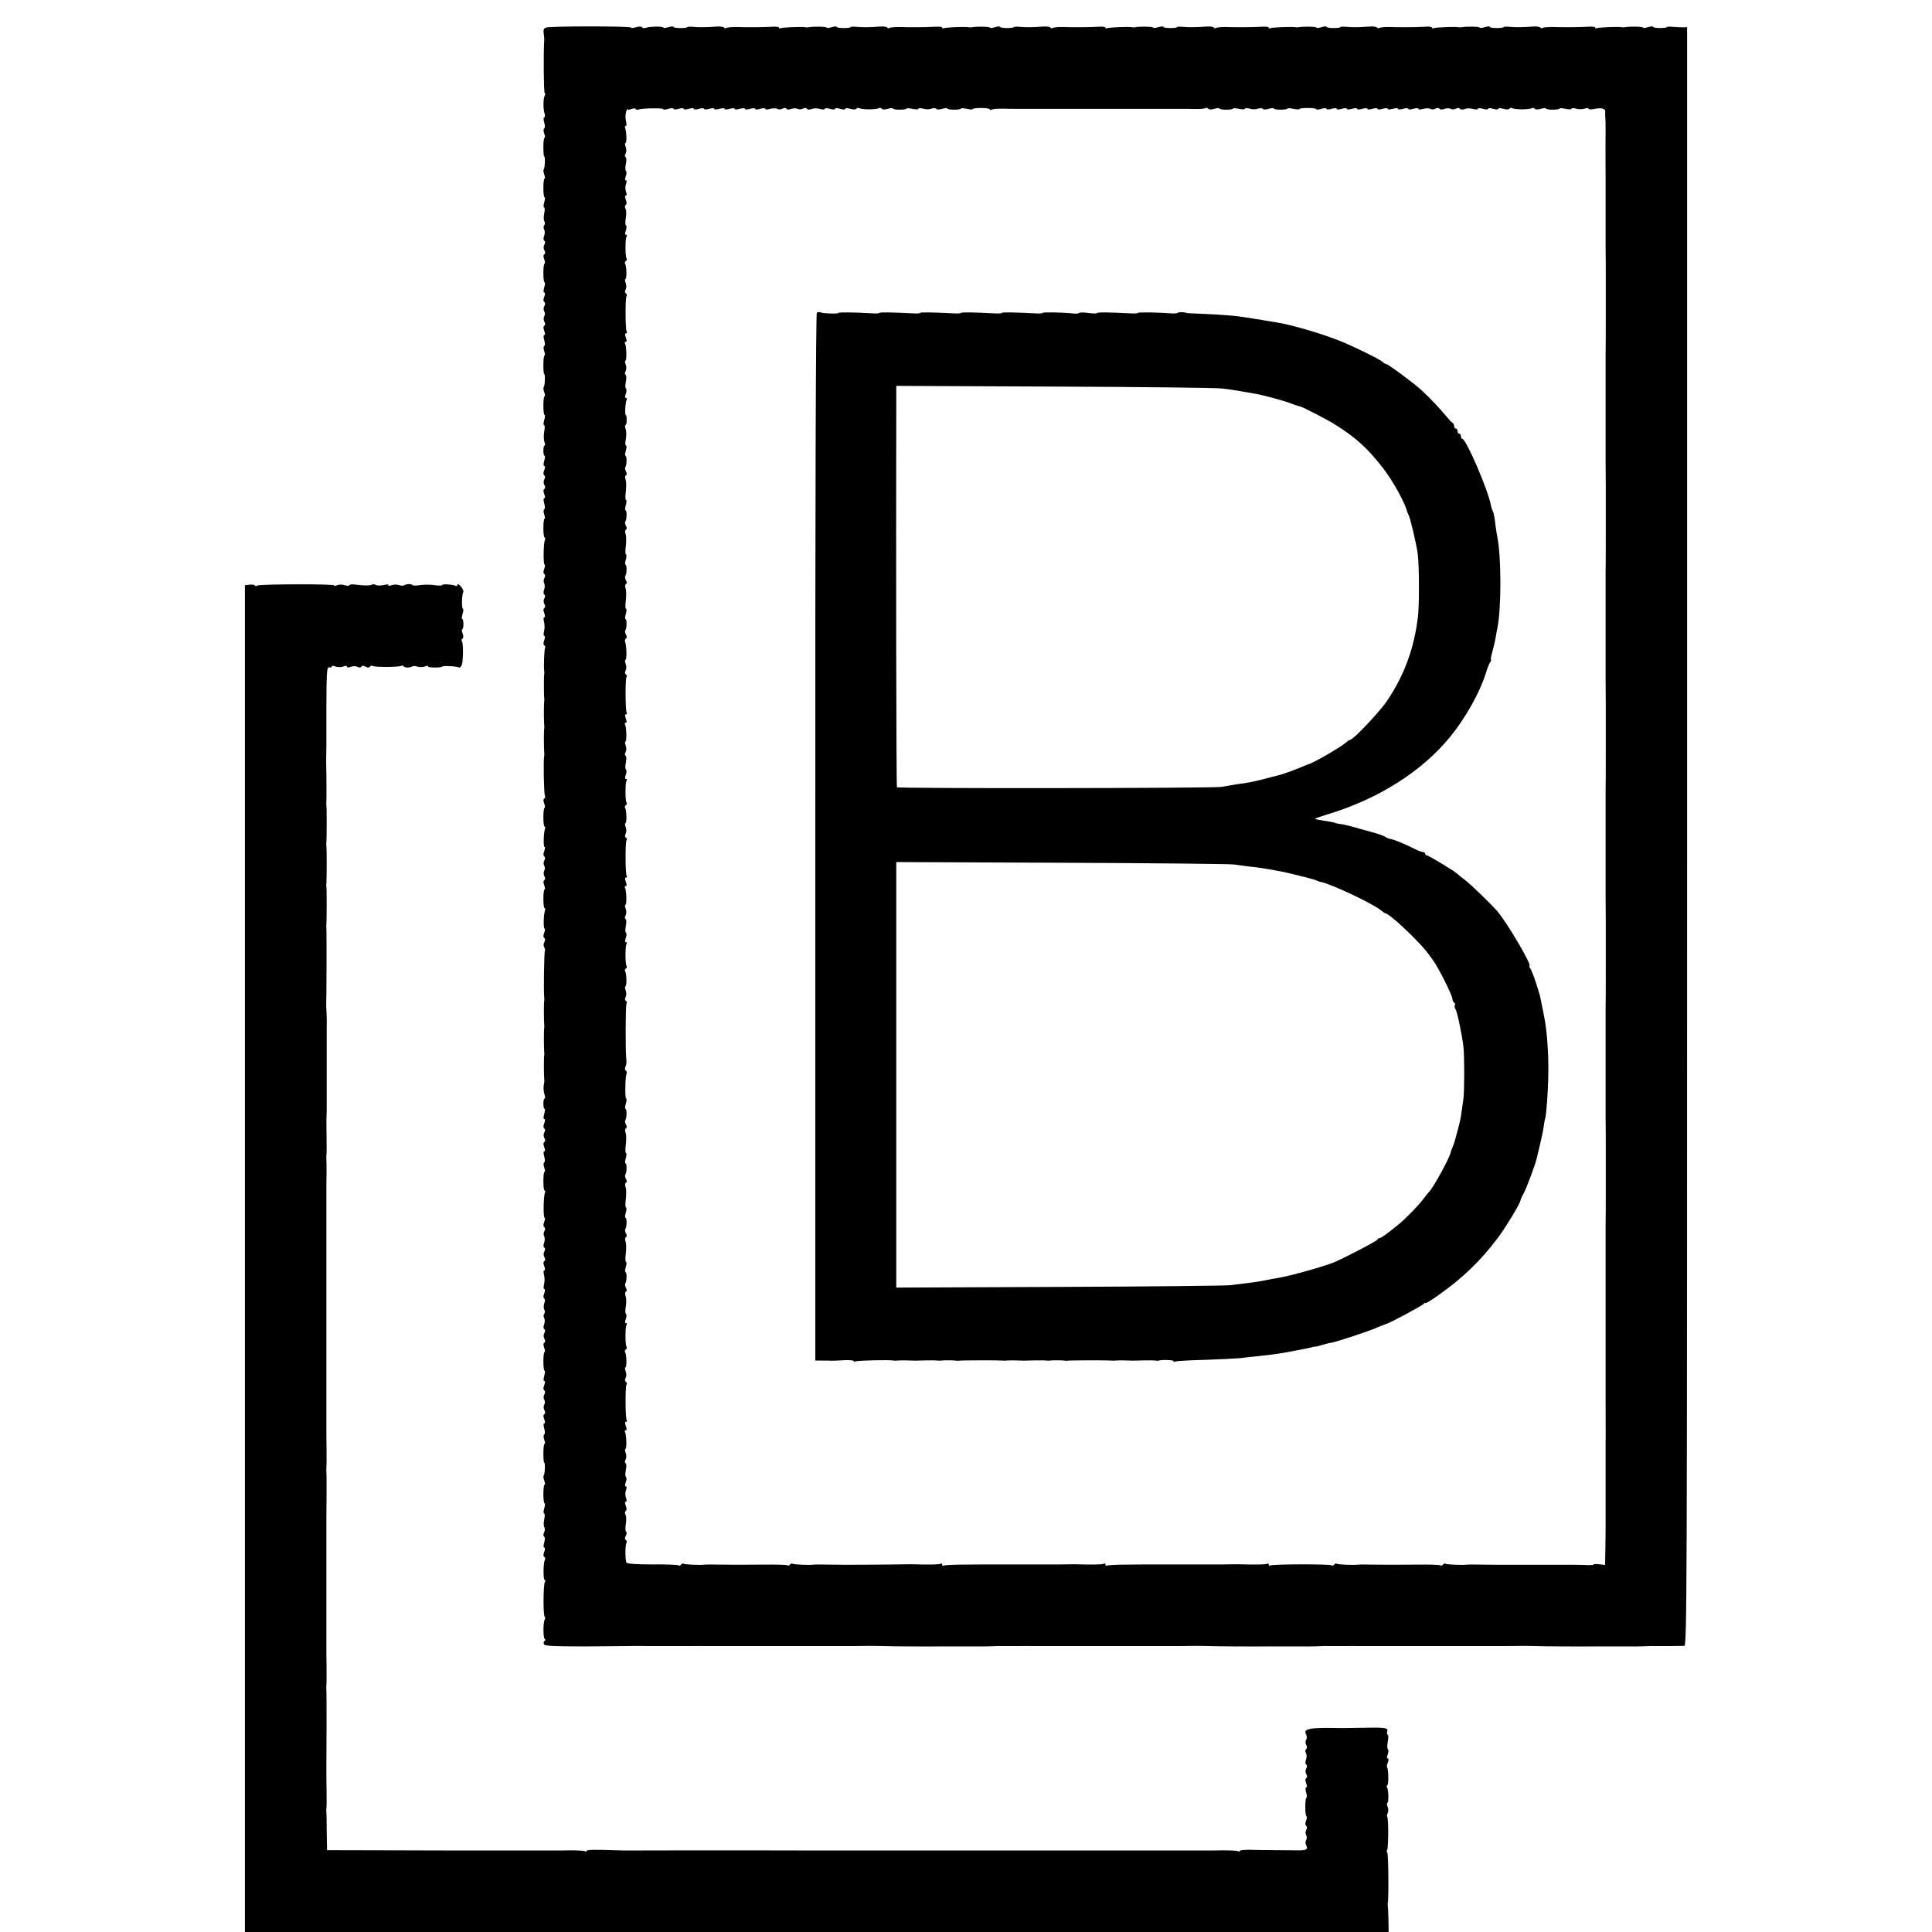 <?xml version="1.0" standalone="no"?>
<!DOCTYPE svg PUBLIC "-//W3C//DTD SVG 20010904//EN"
 "http://www.w3.org/TR/2001/REC-SVG-20010904/DTD/svg10.dtd">
<svg version="1.0" xmlns="http://www.w3.org/2000/svg"
 width="1136pt" height="1136pt" viewBox="0 0 1136 1136"
 preserveAspectRatio="xMidYMid meet">
<g transform="translate(0,1136) scale(0.1,-0.1)"
fill="#000000" stroke="none">
<path d="M3211 11198 c-14 -5 -17 -14 -14 -35 2 -15 4 -32 3 -38 -5 -85 -3
-308 3 -312 4 -2 4 -9 0 -15 -9 -16 -10 -79 -1 -105 4 -13 3 -23 -2 -23 -5 0
-5 -12 0 -30 5 -17 5 -32 0 -35 -5 -3 -5 -16 0 -30 5 -14 6 -25 2 -25 -4 0 -7
-25 -7 -55 0 -30 2 -55 5 -55 7 0 4 -69 -3 -76 -3 -3 -2 -17 3 -30 5 -13 6
-24 2 -24 -4 0 -7 -25 -7 -55 0 -30 3 -55 7 -55 4 0 3 -13 -2 -30 -5 -16 -5
-30 0 -30 4 0 4 -15 0 -34 -4 -19 -4 -40 1 -47 4 -7 4 -18 -1 -24 -5 -6 -5
-17 0 -25 4 -7 4 -24 0 -36 -6 -14 -5 -26 0 -29 6 -4 7 -13 1 -23 -6 -11 -6
-24 0 -34 6 -10 6 -19 0 -23 -7 -4 -7 -15 -1 -30 5 -14 6 -25 2 -25 -4 0 -7
-25 -7 -55 0 -30 3 -55 7 -55 4 0 3 -13 -2 -30 -5 -18 -5 -30 0 -30 6 0 6 -10
0 -25 -6 -15 -6 -26 0 -30 6 -4 7 -13 1 -24 -6 -10 -6 -23 -1 -31 5 -8 5 -21
0 -30 -5 -9 -4 -23 1 -32 6 -10 6 -19 0 -23 -7 -4 -7 -15 -1 -30 6 -15 6 -25
0 -25 -5 0 -5 -12 0 -30 5 -17 5 -32 0 -35 -5 -3 -5 -16 0 -30 5 -14 6 -25 2
-25 -4 0 -7 -25 -7 -55 0 -30 2 -55 5 -55 7 0 4 -69 -3 -76 -3 -3 -2 -17 3
-30 5 -13 6 -24 2 -24 -4 0 -7 -25 -7 -55 0 -30 3 -55 7 -55 4 0 3 -13 -2 -30
-5 -16 -5 -30 -1 -30 5 0 5 -17 1 -38 -4 -21 -3 -48 1 -60 5 -12 5 -22 1 -22
-4 0 -7 -13 -7 -30 0 -16 3 -30 7 -30 4 0 3 -13 -2 -30 -5 -18 -5 -30 0 -30 6
0 6 -10 0 -25 -6 -15 -6 -26 0 -30 6 -4 7 -13 1 -23 -6 -11 -6 -24 0 -34 6
-10 6 -19 0 -23 -7 -4 -7 -15 -1 -30 6 -15 6 -25 0 -25 -5 0 -5 -12 0 -30 5
-17 5 -32 0 -35 -5 -3 -5 -16 0 -30 5 -14 6 -25 2 -25 -4 0 -7 -25 -7 -55 0
-30 3 -55 7 -55 4 0 5 -7 2 -15 -9 -22 -10 -145 -2 -145 4 0 3 -11 -2 -25 -6
-15 -6 -26 0 -30 6 -4 7 -13 1 -24 -5 -9 -6 -23 -1 -31 4 -7 4 -24 0 -36 -6
-14 -5 -26 0 -29 6 -4 7 -13 1 -23 -6 -11 -6 -24 0 -34 6 -10 6 -19 0 -23 -7
-4 -7 -15 -1 -30 6 -15 6 -25 0 -25 -5 0 -5 -12 -1 -27 4 -16 4 -40 0 -55 -4
-16 -3 -28 2 -28 5 0 4 -11 -1 -25 -6 -15 -6 -26 1 -30 5 -4 7 -10 4 -14 -5
-9 -9 -118 -5 -136 1 -5 1 -14 0 -20 -3 -12 -2 -126 0 -140 1 -5 1 -14 0 -20
-3 -12 -2 -126 0 -140 1 -5 1 -14 0 -20 -3 -12 -2 -126 0 -140 1 -5 1 -14 0
-20 -6 -22 -2 -223 4 -233 3 -6 2 -13 -3 -17 -7 -4 -7 -15 -1 -30 5 -14 6 -25
2 -25 -4 0 -7 -25 -7 -55 0 -30 3 -55 7 -55 4 0 5 -6 3 -12 -9 -23 -11 -108
-3 -108 4 0 3 -11 -2 -25 -6 -15 -6 -26 0 -30 6 -4 7 -13 1 -24 -6 -10 -6 -23
-1 -31 5 -8 5 -21 0 -30 -5 -9 -4 -23 1 -32 6 -10 6 -19 0 -23 -7 -4 -7 -15
-1 -30 5 -14 6 -25 2 -25 -4 0 -7 -25 -7 -55 0 -30 3 -55 7 -55 4 0 5 -6 3
-12 -9 -23 -11 -108 -3 -108 4 0 3 -11 -2 -25 -6 -15 -6 -26 0 -30 6 -4 7 -13
1 -24 -6 -10 -6 -23 -1 -31 5 -8 6 -18 4 -22 -5 -8 -8 -251 -4 -273 1 -5 1
-14 0 -20 -3 -12 -2 -126 0 -140 1 -5 1 -14 0 -20 -3 -12 -2 -126 0 -140 1 -5
1 -14 0 -20 -3 -12 -2 -126 0 -140 1 -5 1 -14 0 -20 -6 -26 -5 -52 2 -72 4
-13 4 -23 0 -23 -4 0 -7 -13 -7 -30 0 -16 3 -30 7 -30 4 0 3 -13 -2 -30 -5
-18 -5 -30 0 -30 6 0 6 -10 0 -25 -6 -15 -6 -26 0 -30 6 -4 7 -13 1 -23 -6
-11 -6 -24 0 -34 6 -10 6 -19 0 -23 -7 -4 -7 -15 -1 -30 6 -15 6 -25 0 -25 -5
0 -5 -12 0 -30 5 -17 5 -32 0 -35 -5 -3 -5 -16 0 -30 5 -14 6 -25 2 -25 -4 0
-7 -25 -7 -55 0 -30 3 -55 7 -55 4 0 5 -7 2 -15 -9 -22 -10 -145 -2 -145 4 0
3 -11 -2 -25 -6 -15 -6 -26 0 -30 6 -4 7 -13 1 -24 -5 -9 -6 -23 -1 -31 4 -7
4 -24 0 -36 -6 -14 -5 -26 0 -29 6 -4 7 -13 1 -23 -6 -11 -6 -24 0 -34 6 -10
6 -19 0 -23 -7 -4 -7 -15 -1 -30 6 -15 6 -25 0 -25 -5 0 -5 -12 -1 -27 4 -16
4 -40 0 -56 -4 -15 -3 -27 2 -27 5 0 4 -11 -1 -25 -6 -15 -6 -27 0 -30 5 -3 6
-15 0 -29 -4 -12 -4 -29 0 -36 5 -8 5 -19 0 -25 -5 -6 -5 -17 0 -25 4 -7 4
-24 0 -36 -6 -14 -5 -26 0 -29 6 -4 7 -13 1 -23 -6 -11 -6 -24 0 -34 6 -10 6
-19 0 -23 -7 -4 -7 -15 -1 -30 5 -14 6 -25 2 -25 -4 0 -7 -25 -7 -55 0 -30 3
-55 7 -55 4 0 3 -13 -2 -30 -5 -18 -5 -30 0 -30 6 0 6 -10 0 -25 -6 -15 -6
-26 0 -30 6 -4 7 -13 1 -24 -6 -10 -6 -23 -1 -31 5 -8 5 -21 0 -30 -5 -9 -4
-23 1 -32 6 -10 6 -19 0 -23 -7 -4 -7 -15 -1 -30 6 -15 6 -25 0 -25 -5 0 -5
-12 0 -30 5 -17 5 -32 0 -35 -5 -3 -5 -16 0 -30 5 -14 6 -25 2 -25 -4 0 -7
-25 -7 -55 0 -30 2 -55 5 -55 7 0 4 -69 -3 -76 -3 -3 -2 -17 3 -30 5 -13 6
-24 2 -24 -4 0 -7 -25 -7 -55 0 -30 3 -55 7 -55 4 0 3 -13 -2 -30 -5 -16 -5
-30 0 -30 4 0 4 -15 0 -34 -4 -19 -4 -40 1 -47 4 -7 3 -21 -2 -30 -5 -11 -5
-20 0 -24 6 -3 6 -17 1 -35 -5 -18 -5 -30 0 -30 6 0 6 -10 0 -25 -6 -15 -6
-26 1 -30 5 -4 6 -11 3 -17 -10 -16 -11 -118 -1 -118 4 0 5 -5 1 -12 -10 -16
-11 -199 -1 -205 4 -2 4 -10 0 -16 -10 -16 -10 -108 0 -114 5 -3 4 -8 -1 -12
-6 -4 -7 -12 -3 -20 6 -10 60 -12 242 -12 129 1 241 2 249 2 8 1 67 1 130 0
155 0 145 0 230 0 41 0 80 1 85 0 8 0 372 0 475 0 8 0 116 0 240 0 124 0 241
0 260 1 19 0 55 0 80 -1 36 -2 291 -3 360 -2 8 0 69 0 135 0 66 -1 134 0 150
1 17 1 37 2 45 1 8 0 49 0 90 0 41 0 80 1 85 0 8 0 372 0 475 0 8 0 116 0 240
0 124 0 241 0 260 1 19 0 55 0 80 -1 36 -2 291 -3 360 -2 8 0 69 0 135 0 66
-1 134 0 150 1 17 1 37 2 45 1 8 0 49 0 90 0 41 0 80 1 85 0 8 0 372 0 475 0
8 0 116 0 240 0 124 0 241 0 260 1 19 0 55 0 80 -1 36 -2 291 -3 360 -2 8 0
69 0 135 0 66 -1 134 0 150 1 17 1 37 2 45 1 8 0 49 0 90 0 41 1 83 1 93 1 16
-1 17 232 17 4759 l0 4759 -22 -1 c-13 0 -40 1 -60 3 -21 2 -38 1 -38 -2 0 -3
-18 -5 -40 -5 -22 0 -40 3 -40 7 0 4 -14 3 -30 -2 -16 -5 -30 -6 -30 -2 0 6
-77 7 -105 2 -6 -2 -14 -1 -20 0 -19 4 -138 -1 -146 -6 -5 -3 -9 -1 -9 3 0 5
-15 7 -32 6 -38 -2 -85 -3 -110 -3 -10 0 -26 0 -35 0 -10 0 -41 0 -70 1 -28 1
-56 -2 -62 -5 -5 -4 -12 -3 -14 2 -3 4 -20 7 -39 6 -71 -5 -104 -5 -140 -2
-21 2 -38 1 -38 -2 0 -3 -18 -5 -40 -5 -22 0 -40 3 -40 7 0 4 -14 3 -30 -2
-16 -5 -30 -6 -30 -2 0 6 -77 7 -105 2 -6 -2 -14 -1 -20 0 -19 4 -138 -1 -146
-6 -5 -3 -9 -1 -9 3 0 5 -15 7 -32 6 -38 -2 -85 -3 -110 -3 -10 0 -26 0 -35 0
-10 0 -41 0 -70 1 -28 1 -56 -2 -62 -5 -5 -4 -12 -3 -14 2 -3 4 -20 7 -39 6
-71 -5 -104 -5 -140 -2 -21 2 -38 1 -38 -2 0 -3 -18 -5 -40 -5 -22 0 -40 3
-40 7 0 4 -13 3 -30 -2 -16 -5 -30 -6 -30 -2 0 6 -77 7 -105 2 -6 -2 -14 -1
-20 0 -19 4 -138 -1 -146 -6 -5 -3 -9 -1 -9 3 0 5 -15 7 -32 6 -38 -2 -85 -3
-110 -3 -10 0 -26 0 -35 0 -10 0 -41 0 -70 1 -28 1 -56 -2 -62 -5 -5 -4 -12
-3 -14 2 -3 4 -20 7 -39 6 -71 -5 -104 -5 -140 -2 -21 2 -38 1 -38 -2 0 -3
-18 -5 -40 -5 -22 0 -40 3 -40 7 0 4 -14 3 -30 -2 -17 -5 -30 -6 -30 -2 0 6
-77 7 -105 2 -6 -2 -14 -1 -20 0 -19 4 -138 -1 -146 -6 -5 -3 -9 -1 -9 3 0 5
-15 7 -32 6 -38 -2 -85 -3 -110 -3 -10 0 -26 0 -35 0 -10 0 -41 0 -70 1 -28 1
-56 -2 -62 -5 -5 -4 -12 -3 -14 2 -3 4 -20 7 -39 6 -71 -5 -104 -5 -140 -2
-21 2 -38 1 -38 -2 0 -3 -18 -5 -40 -5 -22 0 -40 3 -40 7 0 4 -13 3 -30 -2
-16 -5 -30 -6 -30 -2 0 6 -77 7 -105 2 -6 -2 -14 -1 -20 0 -19 4 -138 -1 -146
-6 -5 -3 -9 -1 -9 3 0 5 -15 7 -32 6 -38 -2 -85 -3 -110 -3 -10 0 -26 0 -35 0
-10 0 -41 0 -70 1 -28 1 -56 -2 -62 -5 -5 -4 -12 -3 -14 2 -3 4 -20 7 -39 6
-71 -5 -104 -5 -140 -2 -21 2 -38 1 -38 -2 0 -3 -18 -5 -40 -5 -22 0 -40 3
-40 7 0 4 -13 3 -30 -2 -16 -5 -30 -6 -30 -2 0 6 -77 7 -105 2 -6 -2 -14 -1
-20 0 -19 4 -138 -1 -146 -6 -5 -3 -9 -1 -9 3 0 5 -15 7 -32 6 -38 -2 -85 -3
-110 -3 -10 0 -26 0 -35 0 -10 0 -41 0 -70 1 -28 1 -56 -2 -62 -5 -5 -4 -12
-3 -14 2 -3 4 -20 7 -39 6 -71 -5 -104 -5 -140 -2 -21 2 -38 1 -38 -2 0 -3
-18 -5 -40 -5 -22 0 -40 3 -40 7 0 4 -13 3 -30 -2 -16 -5 -30 -6 -30 -2 0 8
-83 7 -105 -2 -8 -3 -17 -1 -20 4 -3 5 -18 5 -35 0 -17 -5 -30 -6 -30 -2 0 9
-476 9 -499 0z m543 -482 c20 8 146 10 146 2 0 -4 14 -3 30 2 17 5 30 5 30 0
0 -5 13 -5 30 0 17 5 30 5 30 0 0 -5 13 -5 30 0 17 5 30 5 30 0 0 -5 13 -5 30
0 17 5 30 5 30 0 0 -5 13 -5 30 0 17 5 30 5 30 0 0 -5 13 -5 30 0 17 5 30 5
30 0 0 -5 13 -5 30 0 17 5 30 5 30 0 0 -5 13 -5 30 0 17 5 30 5 30 0 0 -5 13
-5 30 0 17 5 30 5 30 0 0 -5 13 -5 30 0 17 5 30 5 30 0 0 -5 13 -5 29 0 15 4
34 4 42 0 7 -5 21 -4 30 1 11 6 20 5 24 -1 3 -5 15 -6 29 0 12 4 29 4 36 0 8
-5 22 -4 31 1 11 6 20 5 24 -1 3 -5 15 -6 28 -1 12 5 34 5 49 0 16 -4 28 -4
28 1 0 5 13 5 30 0 17 -5 30 -5 30 0 0 5 13 5 30 0 17 -5 30 -5 30 0 0 5 13 5
30 0 18 -5 32 -5 36 1 3 5 10 6 16 3 6 -4 32 -7 58 -7 26 0 52 3 58 7 6 3 13
2 16 -3 4 -6 18 -6 36 -1 17 5 30 6 30 2 0 -4 18 -7 40 -7 22 0 40 3 40 6 0 4
16 3 35 -1 19 -4 35 -4 35 0 0 5 12 5 28 1 15 -5 37 -5 49 0 12 4 25 4 28 -1
3 -5 18 -5 35 0 17 5 30 6 30 2 0 -4 18 -7 40 -7 22 0 40 3 40 6 0 4 16 3 35
-1 19 -4 35 -5 35 -1 0 3 23 6 50 6 28 0 50 -4 50 -8 0 -5 5 -5 10 -2 6 4 34
6 63 6 29 -1 60 -1 70 -1 9 0 24 0 32 0 8 0 22 0 30 0 8 0 22 0 30 0 8 0 22 0
30 0 8 0 22 0 30 0 8 0 22 0 30 0 8 0 22 0 30 0 8 0 22 0 30 0 8 0 22 0 30 0
8 0 22 0 30 0 8 0 22 0 30 0 8 0 22 0 30 0 8 0 22 0 30 0 8 0 22 0 30 0 8 0
22 0 30 0 8 0 22 0 30 0 8 0 22 0 30 0 8 0 22 0 30 0 8 0 22 0 30 0 8 0 22 0
30 0 8 0 22 0 30 0 8 0 22 0 30 0 8 0 22 0 30 0 8 0 22 0 30 0 8 0 22 0 30 0
8 0 22 0 30 0 8 0 22 0 30 0 8 0 22 0 30 0 8 0 22 0 30 0 8 0 22 0 30 0 8 0
22 0 30 0 8 0 22 0 30 0 8 0 23 0 33 0 9 0 40 0 69 -1 28 -1 56 2 62 5 5 4 12
2 15 -3 4 -6 18 -6 36 -1 17 5 30 6 30 2 0 -4 18 -7 40 -7 22 0 40 3 40 6 0 4
16 3 35 -1 19 -4 35 -4 35 0 0 5 12 5 28 1 15 -5 37 -5 49 0 12 4 25 4 28 -1
3 -5 18 -5 35 0 17 5 30 6 30 2 0 -4 18 -7 40 -7 22 0 40 3 40 6 0 4 16 3 35
-1 19 -4 35 -5 35 -1 0 3 23 6 50 6 28 0 50 -3 50 -7 0 -4 14 -3 30 2 17 5 30
5 30 0 0 -5 13 -5 30 0 17 5 30 5 30 0 0 -5 13 -5 30 0 17 5 30 5 30 0 0 -5
13 -5 30 0 17 5 30 5 30 0 0 -5 13 -5 30 0 17 5 30 5 30 0 0 -5 13 -5 30 0 17
5 30 5 30 0 0 -5 13 -5 30 0 17 5 30 5 30 0 0 -5 13 -5 30 0 17 5 30 5 30 0 0
-5 13 -5 30 0 17 5 30 5 30 0 0 -5 13 -5 30 0 17 5 30 5 30 0 0 -5 13 -5 29 0
15 4 34 4 42 0 7 -5 21 -4 30 1 11 6 20 5 24 -1 3 -5 15 -6 29 0 12 4 29 4 36
0 8 -5 22 -4 31 1 11 6 20 5 24 -1 3 -5 15 -6 28 -1 12 5 34 5 49 0 16 -4 28
-4 28 1 0 5 13 5 30 0 17 -5 30 -5 30 0 0 5 13 5 30 0 17 -5 30 -5 30 0 0 5
13 5 30 0 18 -5 32 -5 36 1 3 5 10 6 16 3 6 -4 32 -7 58 -7 26 0 52 3 58 7 6
3 13 2 16 -3 4 -6 18 -6 36 -1 17 5 30 6 30 2 0 -4 18 -7 40 -7 22 0 40 3 40
6 0 4 16 3 35 -1 19 -4 35 -4 35 0 0 5 12 5 28 1 15 -5 37 -4 50 0 12 5 22 4
22 0 0 -5 15 -6 33 -2 43 9 68 3 66 -17 -1 -9 -1 -21 0 -27 1 -5 2 -39 2 -75
-1 -36 -1 -164 0 -285 0 -121 0 -227 0 -235 0 -8 0 -80 0 -160 1 -80 1 -154 1
-165 0 -11 0 -119 0 -240 0 -121 0 -229 -1 -240 0 -11 0 -119 0 -240 0 -121 0
-227 0 -235 0 -8 0 -80 0 -160 1 -80 1 -154 1 -165 0 -11 0 -119 0 -240 0
-121 0 -229 -1 -240 0 -11 0 -119 0 -240 0 -121 0 -227 0 -235 0 -8 0 -80 0
-160 1 -80 1 -154 1 -165 0 -11 0 -119 0 -240 0 -121 0 -229 -1 -240 0 -11 0
-119 0 -240 0 -121 0 -227 0 -235 0 -8 0 -80 0 -160 1 -80 1 -154 1 -165 0
-11 0 -119 0 -240 0 -121 0 -229 -1 -240 0 -11 0 -119 0 -240 0 -121 0 -227 0
-235 0 -8 0 -80 0 -160 1 -80 1 -154 1 -165 0 -11 0 -119 0 -240 0 -121 0
-229 -1 -240 0 -11 0 -119 0 -240 0 -121 0 -227 0 -235 0 -8 0 -80 0 -160 0
-80 0 -151 0 -157 0 -7 0 -114 0 -238 0 -124 1 -235 0 -247 0 -38 0 -462 0
-473 0 -5 0 -63 -1 -128 l-2 -119 -34 4 c-19 2 -34 2 -34 -2 0 -3 -26 -4 -57
-2 -32 1 -96 2 -143 1 -47 0 -92 0 -100 0 -13 0 -116 0 -255 0 -16 0 -64 1
-105 1 -41 1 -79 1 -85 0 -21 -4 -116 0 -125 5 -5 3 -11 1 -15 -5 -4 -6 -11
-8 -16 -4 -6 3 -67 5 -137 4 -160 -1 -171 -1 -262 0 -41 1 -79 1 -85 0 -21 -4
-116 0 -125 5 -5 3 -11 1 -15 -5 -4 -6 -11 -8 -16 -4 -13 8 -347 7 -360 -1 -5
-4 -9 -1 -9 5 0 6 -4 9 -9 5 -8 -5 -70 -6 -166 -3 -11 0 -51 0 -90 -1 -38 0
-77 0 -85 0 -8 0 -46 0 -85 0 -38 0 -77 0 -85 0 -8 0 -58 0 -110 0 -52 0 -144
0 -204 -1 -59 0 -112 -3 -117 -6 -5 -3 -9 0 -9 6 0 6 -4 9 -9 5 -8 -5 -70 -6
-166 -3 -11 0 -51 0 -90 -1 -38 0 -77 0 -85 0 -8 0 -46 0 -85 0 -38 0 -77 0
-85 0 -8 0 -58 0 -110 0 -52 0 -144 0 -204 -1 -59 0 -112 -3 -117 -6 -5 -3 -9
0 -9 6 0 6 -4 9 -9 5 -8 -5 -70 -6 -166 -3 -11 0 -51 0 -90 -1 -64 -1 -225 -2
-300 -2 -16 0 -64 1 -105 1 -41 1 -79 1 -85 0 -21 -4 -116 0 -125 5 -5 3 -11
1 -15 -5 -4 -6 -11 -8 -16 -4 -6 3 -67 5 -137 4 -160 -1 -171 -1 -262 0 -41 1
-79 1 -85 0 -21 -4 -116 0 -125 5 -5 3 -11 1 -15 -5 -4 -6 -11 -8 -16 -4 -6 3
-75 6 -154 5 -89 0 -147 4 -151 10 -8 14 -9 103 0 117 3 6 2 13 -4 17 -7 4 -7
12 0 25 6 10 6 21 1 24 -4 3 -5 23 -1 45 4 21 3 46 -2 54 -5 9 -4 18 1 22 7 4
7 15 1 30 -6 16 -6 25 0 25 6 0 6 9 1 23 -5 12 -5 32 0 45 5 13 5 22 -1 22 -6
0 -6 9 0 25 5 13 5 27 1 30 -5 3 -5 21 -1 40 4 20 4 38 -1 41 -6 3 -6 12 0 22
5 9 5 26 0 39 -5 13 -5 23 -1 23 8 0 6 85 -3 100 -3 5 -2 10 4 10 7 0 7 8 1
25 -6 17 -6 25 1 25 6 0 7 5 4 10 -8 14 -9 196 -1 209 4 5 2 12 -4 16 -6 4 -7
12 -1 23 5 9 5 26 0 39 -5 13 -5 23 -1 23 8 0 7 74 -2 89 -4 5 -2 12 4 16 6 4
8 11 4 16 -8 14 -8 114 0 128 4 6 3 11 -3 11 -7 0 -7 8 -1 25 5 13 5 27 1 29
-5 3 -5 23 -1 44 4 21 3 48 -1 60 -5 12 -4 24 1 27 7 4 7 13 0 24 -5 10 -6 21
-3 25 9 8 10 66 1 66 -4 0 -3 14 2 30 5 17 5 30 1 30 -4 0 -5 22 -1 49 3 27 3
58 -1 70 -5 11 -4 23 1 26 7 4 7 13 0 24 -5 10 -6 21 -3 25 9 8 10 66 1 66 -4
0 -3 14 2 30 5 17 5 30 1 30 -4 0 -5 22 -1 49 3 27 3 58 -1 70 -5 11 -4 23 1
26 7 4 7 13 0 24 -5 10 -6 21 -3 25 9 8 10 66 1 66 -4 0 -3 14 2 30 5 17 5 30
1 30 -4 0 -5 22 -1 49 3 27 3 58 -1 70 -5 11 -4 23 1 26 7 4 7 13 0 24 -5 10
-6 21 -3 25 9 8 10 66 1 66 -4 0 -3 14 2 30 5 17 6 30 2 30 -8 0 -6 125 2 146
3 7 1 16 -4 19 -6 4 -7 14 -2 23 5 9 7 28 5 42 -6 46 -5 319 1 329 4 5 2 12
-4 16 -6 4 -7 12 -1 23 5 9 5 26 0 39 -5 13 -5 23 -1 23 8 0 7 74 -2 89 -4 5
-2 12 4 16 6 4 8 11 4 16 -8 14 -8 114 0 128 4 6 3 11 -3 11 -7 0 -7 8 -1 25
5 13 5 27 1 30 -5 3 -5 21 -1 40 4 20 4 38 -1 41 -6 3 -6 12 0 22 5 9 5 26 0
39 -5 13 -5 23 -1 23 8 0 6 85 -3 100 -3 5 -2 10 4 10 7 0 7 8 1 25 -6 17 -6
25 1 25 6 0 7 5 4 10 -8 14 -9 196 -1 209 4 5 2 12 -4 16 -6 4 -7 12 -1 23 5
9 5 26 0 39 -5 13 -5 23 -1 23 8 0 7 74 -2 89 -4 5 -2 12 4 16 6 4 8 11 4 16
-8 14 -8 114 0 128 4 6 3 11 -3 11 -7 0 -7 8 -1 25 5 13 5 27 1 30 -5 3 -5 21
-1 40 4 20 4 38 -1 41 -6 3 -6 12 0 22 5 9 5 26 0 39 -5 13 -5 23 -1 23 8 0 6
85 -3 100 -3 5 -2 10 4 10 7 0 7 8 1 25 -6 17 -6 25 1 25 6 0 7 5 4 10 -8 14
-9 196 -1 209 4 5 2 12 -4 16 -6 4 -7 12 -1 23 5 9 5 26 0 39 -5 13 -5 23 -1
23 8 0 7 83 -2 105 -3 8 -1 17 4 20 7 4 7 13 0 24 -5 10 -6 21 -3 25 9 8 10
66 1 66 -4 0 -3 14 2 30 5 17 5 30 1 30 -4 0 -5 22 -1 49 3 27 3 58 -1 70 -5
11 -4 23 1 26 7 4 7 13 0 24 -5 10 -6 21 -3 25 9 8 10 66 1 66 -4 0 -3 14 2
30 5 17 5 30 1 30 -4 0 -5 22 -1 49 3 27 3 58 -1 70 -5 11 -4 23 1 26 7 4 7
13 0 24 -5 10 -6 21 -3 25 9 8 10 66 1 66 -4 0 -3 14 2 30 5 17 5 30 1 30 -4
0 -5 22 -1 49 3 27 3 58 -1 70 -5 11 -4 23 1 26 7 4 7 13 0 24 -5 10 -6 21 -3
25 9 8 10 66 1 66 -4 0 -3 14 2 30 5 17 5 30 1 30 -5 0 -5 17 -1 38 4 21 3 48
-1 60 -5 12 -5 22 -1 22 4 0 7 14 7 30 0 17 -2 30 -5 30 -7 0 -3 77 5 90 3 6
2 10 -4 10 -7 0 -7 8 -1 25 5 13 5 27 1 30 -5 3 -5 21 -1 40 4 20 4 38 -1 41
-6 3 -6 12 0 22 5 9 5 26 0 39 -5 13 -5 23 -1 23 8 0 6 85 -3 100 -3 5 -2 10
4 10 7 0 7 8 1 25 -6 17 -6 25 1 25 6 0 7 5 4 10 -8 14 -9 196 -1 209 4 5 2
12 -4 16 -6 4 -7 12 -1 23 5 9 5 26 0 39 -5 13 -5 23 -1 23 8 0 7 74 -2 89 -4
5 -2 12 4 16 6 4 8 11 4 16 -8 14 -8 114 0 128 4 6 3 11 -3 11 -7 0 -7 8 -1
25 5 13 5 27 1 29 -5 3 -5 23 -1 45 4 21 3 46 -2 54 -5 9 -4 18 1 22 7 4 7 15
1 30 -6 16 -6 25 0 25 6 0 6 9 1 23 -5 12 -5 32 0 45 5 13 5 22 -1 22 -6 0 -6
9 0 25 5 13 5 27 1 30 -5 3 -5 21 -1 40 4 20 4 38 -1 41 -6 3 -6 12 0 22 5 9
5 26 0 39 -5 13 -5 23 -1 23 9 0 6 64 -2 87 -3 7 -1 13 4 13 5 0 5 12 1 28 -4
15 -4 38 0 52 4 14 7 22 8 18 1 -4 11 -4 24 1 12 5 23 5 25 0 2 -4 9 -6 16 -3z"/>
<path d="M4803 9522 c-6 -5 -10 -1068 -9 -3085 l0 -3077 40 0 c23 0 48 0 56
-1 8 0 41 1 73 3 31 2 57 -1 57 -5 0 -5 5 -5 10 -2 10 6 203 10 225 5 6 -1 15
-1 20 0 6 1 28 1 50 1 55 -2 53 -2 120 0 33 1 65 0 70 -1 6 -1 13 -1 18 0 9 2
75 2 85 0 4 -1 11 -2 16 -1 14 3 249 3 261 1 6 -1 15 -1 20 0 6 1 28 1 50 1
55 -2 53 -2 120 0 33 1 65 0 70 -1 6 -1 13 -1 18 0 9 2 75 2 85 0 4 -1 11 -2
16 -1 14 3 249 3 261 1 6 -1 15 -1 20 0 6 1 28 1 50 1 55 -2 53 -2 120 0 33 1
65 0 70 -1 6 -1 12 -2 15 -1 17 7 90 5 90 -2 0 -5 4 -6 9 -3 5 3 82 8 172 10
90 3 184 8 209 10 25 3 65 8 90 10 59 6 139 16 170 22 14 3 50 9 80 15 54 10
80 16 90 19 3 1 8 2 11 2 4 -1 22 3 40 9 19 6 47 13 62 15 28 5 215 67 252 83
21 10 57 23 65 26 21 5 217 110 222 119 4 6 8 8 8 4 0 -5 33 15 73 43 151 107
251 204 353 339 45 59 134 206 134 221 0 4 8 23 19 42 16 29 67 165 77 206 2
9 10 45 19 81 9 36 18 81 21 100 2 19 6 42 9 50 8 29 18 166 19 273 2 116 -9
261 -27 342 -2 11 -8 38 -12 60 -11 56 -10 53 -35 130 -13 39 -27 76 -33 83
-5 6 -7 12 -4 12 18 0 -124 243 -184 316 -38 45 -159 163 -198 192 -20 15 -38
30 -41 33 -9 12 -169 109 -180 109 -5 0 -10 5 -10 10 0 6 -6 10 -13 10 -7 0
-29 8 -50 19 -51 26 -118 54 -141 58 -11 2 -24 7 -30 12 -6 5 -38 17 -71 26
-33 9 -85 23 -115 32 -30 8 -66 17 -80 18 -14 2 -25 4 -25 5 0 2 -34 9 -80 16
-22 3 -42 8 -43 9 -2 2 29 13 68 25 302 90 560 253 728 459 90 111 172 257
208 371 9 30 21 61 27 68 5 6 7 12 4 12 -3 0 0 21 8 48 7 26 16 63 19 82 3 19
8 46 11 60 23 116 23 417 -1 533 -2 12 -7 41 -10 63 -6 56 -12 82 -18 92 -3 5
-7 19 -10 33 -16 88 -146 389 -168 389 -4 0 -8 7 -8 15 0 8 -4 15 -10 15 -5 0
-10 7 -10 15 0 8 -4 15 -10 15 -5 0 -10 6 -10 14 0 8 -3 16 -7 18 -5 2 -21 19
-37 38 -33 41 -100 112 -148 156 -42 39 -197 154 -208 154 -5 0 -15 6 -22 13
-16 15 -158 85 -243 120 -108 44 -295 99 -383 112 -21 3 -49 8 -62 10 -14 3
-41 8 -60 10 -19 3 -51 8 -70 11 -43 7 -127 14 -245 19 -49 2 -90 4 -90 5 0 5
-47 6 -50 1 -2 -4 -23 -5 -47 -3 -82 6 -188 7 -188 2 0 -3 -24 -4 -52 -2 -117
6 -188 7 -188 1 0 -3 -23 -3 -50 1 -28 4 -53 3 -55 0 -3 -4 -19 -5 -37 -3 -50
6 -178 9 -178 3 0 -3 -24 -4 -52 -2 -116 6 -188 7 -188 2 0 -3 -24 -4 -52 -2
-113 6 -188 7 -188 2 0 -3 -24 -4 -52 -2 -116 6 -188 7 -188 2 0 -3 -24 -4
-52 -2 -113 6 -188 7 -188 2 0 -3 -21 -4 -47 -2 -100 6 -193 7 -193 2 0 -6
-86 -4 -104 3 -7 3 -17 2 -23 -1z m2377 -446 c36 -3 92 -12 125 -18 33 -6 69
-12 80 -14 34 -5 169 -42 195 -52 23 -10 54 -20 65 -22 15 -3 158 -77 200
-103 126 -78 199 -145 289 -262 58 -75 131 -209 140 -255 1 -3 4 -9 7 -15 10
-15 48 -175 55 -231 9 -67 10 -307 1 -374 -23 -185 -80 -340 -180 -489 -44
-66 -200 -231 -218 -231 -4 0 -14 -6 -21 -13 -27 -26 -197 -125 -228 -132 -5
-2 -36 -14 -95 -38 -16 -6 -33 -12 -37 -13 -5 -1 -9 -2 -10 -4 -2 -1 -10 -3
-18 -5 -8 -2 -50 -13 -92 -24 -42 -11 -96 -23 -120 -26 -24 -3 -56 -8 -73 -11
-16 -3 -46 -8 -65 -11 -58 -8 -1900 -10 -1906 -2 -4 6 -6 1302 -4 2247 l0 113
923 -4 c507 -2 951 -7 987 -11z m75 -2799 c22 -3 63 -9 90 -12 51 -5 87 -11
138 -20 68 -12 84 -16 107 -22 31 -8 24 -6 90 -22 30 -8 60 -16 65 -20 6 -3
15 -6 22 -7 54 -9 308 -128 353 -167 11 -9 23 -17 26 -17 13 0 85 -61 154
-130 75 -76 84 -87 128 -149 32 -44 112 -205 112 -224 0 -9 5 -19 10 -22 6 -4
8 -11 4 -16 -3 -5 -1 -15 4 -22 9 -12 37 -141 47 -222 6 -49 6 -257 0 -305 -3
-19 -7 -51 -10 -70 -5 -41 -9 -60 -25 -120 -7 -25 -13 -49 -15 -55 -1 -5 -7
-23 -13 -38 -7 -16 -12 -30 -12 -32 0 -22 -107 -218 -129 -235 -3 -3 -19 -23
-36 -45 -28 -37 -101 -112 -142 -145 -69 -56 -102 -80 -112 -80 -6 0 -11 -4
-11 -8 0 -7 -193 -108 -255 -134 -64 -26 -267 -83 -335 -93 -14 -2 -47 -8 -75
-14 -46 -9 -77 -13 -203 -28 -26 -3 -478 -8 -1004 -10 l-958 -4 0 155 c0 86 0
617 0 1181 0 564 0 1057 0 1096 l0 70 973 -4 c534 -2 990 -7 1012 -10z"/>
<path d="M1468 7922 l-28 -3 0 -3960 0 -3959 3363 0 3362 0 -1 73 c-1 39 -3
77 -4 82 -1 6 -1 12 0 15 6 15 4 293 -3 297 -4 2 -5 9 -1 14 8 13 9 183 1 196
-3 5 -2 15 3 23 4 7 4 24 -1 37 -5 12 -5 23 -1 23 8 0 7 74 -2 89 -4 5 -3 12
2 15 8 5 6 95 -2 104 -3 2 -1 15 4 28 6 15 6 24 0 24 -6 0 -6 9 0 25 5 13 5
27 1 29 -5 3 -5 24 -1 46 4 22 4 40 0 40 -5 0 -6 9 -3 20 6 22 -11 24 -187 20
-41 -1 -82 -1 -90 -1 -180 4 -219 -3 -200 -38 5 -10 5 -23 0 -31 -5 -8 -5 -21
1 -31 6 -11 5 -20 -1 -24 -6 -4 -7 -12 -1 -23 5 -9 5 -26 0 -39 -5 -13 -4 -25
1 -28 6 -4 7 -13 1 -23 -6 -11 -6 -24 0 -34 6 -10 6 -19 0 -23 -7 -4 -7 -15
-1 -30 6 -15 6 -25 0 -25 -5 0 -5 -12 0 -30 5 -16 6 -30 2 -30 -4 0 -7 -25 -7
-55 0 -30 3 -55 7 -55 4 0 3 -11 -2 -25 -6 -15 -6 -26 0 -30 6 -4 7 -13 1 -24
-6 -10 -6 -23 -1 -31 5 -8 5 -21 0 -30 -5 -9 -5 -22 0 -30 14 -23 1 -31 -48
-30 -26 0 -83 1 -127 1 -44 0 -110 1 -148 2 -37 1 -67 -2 -67 -6 0 -5 -4 -6
-9 -2 -6 3 -45 5 -88 5 -43 -1 -87 -1 -98 -1 -21 0 -193 0 -210 0 -5 0 -57 0
-115 0 -58 0 -114 0 -125 0 -78 0 -1113 0 -1125 0 -8 0 -62 0 -120 0 -58 0
-112 0 -120 0 -8 0 -62 0 -120 0 -58 0 -112 0 -120 0 -8 0 -62 0 -120 0 -58 0
-112 0 -120 0 -48 1 -1106 1 -1110 0 -3 0 -27 0 -54 1 -143 5 -186 4 -186 -3
0 -5 -4 -6 -9 -2 -6 3 -45 5 -88 5 -43 -1 -87 -1 -98 -1 -21 0 -193 0 -210 0
-5 0 -57 0 -115 0 -58 0 -114 0 -125 0 -11 0 -214 0 -451 1 l-431 1 -2 109 c0
60 -1 113 -2 117 -1 4 -1 13 0 18 2 6 2 57 1 115 -1 58 -1 112 -1 120 1 68 2
459 0 466 -1 5 -1 14 0 19 1 6 2 57 1 115 -1 58 -1 111 -1 118 0 10 0 160 0
240 0 49 0 469 0 480 0 6 0 76 1 155 1 79 0 148 -1 153 -1 5 -1 14 0 19 1 6 2
57 1 115 -1 58 -1 111 -1 118 0 10 0 160 0 240 0 83 0 470 0 480 0 6 0 59 0
117 0 58 0 112 0 120 0 8 0 62 0 120 0 58 0 111 0 118 0 6 0 53 0 102 0 50 0
99 0 110 0 11 0 54 1 96 0 42 0 80 -1 85 -1 5 -1 14 0 19 2 6 2 57 1 115 -1
58 -1 114 0 125 1 11 1 25 1 30 0 17 0 209 0 230 0 11 0 49 0 85 0 36 0 72 0
80 0 8 0 44 0 80 1 36 0 79 -1 95 -1 17 -2 35 -2 40 2 37 3 452 1 460 -1 6 -1
13 0 18 2 12 3 211 0 222 -1 6 -1 13 0 18 2 12 3 211 0 222 -1 6 -1 13 0 18 2
12 3 211 0 222 -1 6 -1 13 0 18 1 6 1 151 -1 232 0 11 0 49 1 85 0 36 0 72 0
80 0 8 0 44 0 80 0 36 0 72 0 80 0 8 1 66 1 128 2 93 5 112 16 108 8 -3 14 -1
14 4 0 6 9 6 23 1 12 -5 32 -5 45 0 13 5 22 5 22 -1 0 -6 9 -6 23 -1 13 5 30
5 39 0 11 -6 19 -5 23 1 4 7 12 7 25 0 13 -7 21 -7 25 0 4 6 11 7 17 4 13 -8
155 -7 168 1 5 3 11 1 14 -3 6 -9 35 -10 51 0 6 3 19 2 30 -2 11 -4 30 -3 43
1 13 5 21 6 19 1 -3 -4 15 -7 39 -7 24 0 44 2 44 5 0 7 87 3 99 -5 5 -3 13 5
17 17 8 28 9 123 0 137 -4 5 -2 12 3 16 7 4 7 15 1 30 -5 14 -6 25 -2 25 4 0
7 14 7 30 0 17 -3 30 -7 30 -4 0 -3 14 2 30 5 17 6 30 2 30 -8 0 -7 85 2 98 3
6 -3 21 -14 33 -11 14 -19 18 -20 11 0 -7 -4 -10 -10 -7 -14 8 -80 13 -80 5 0
-4 -19 -4 -42 -1 -24 4 -62 4 -86 1 -24 -4 -45 -4 -47 0 -5 8 -36 7 -50 -2 -6
-3 -19 -2 -30 2 -11 4 -30 3 -43 -1 -13 -5 -21 -5 -18 0 4 5 -9 6 -28 1 -19
-4 -40 -4 -47 1 -7 4 -18 5 -23 1 -11 -6 -50 -6 -99 1 -15 2 -30 1 -33 -4 -2
-5 -15 -4 -27 0 -12 5 -32 5 -45 0 -13 -5 -21 -5 -18 -1 5 9 -436 8 -451 -1
-6 -4 -13 -4 -15 0 -1 5 -15 7 -30 5z"/>
</g>
</svg>
